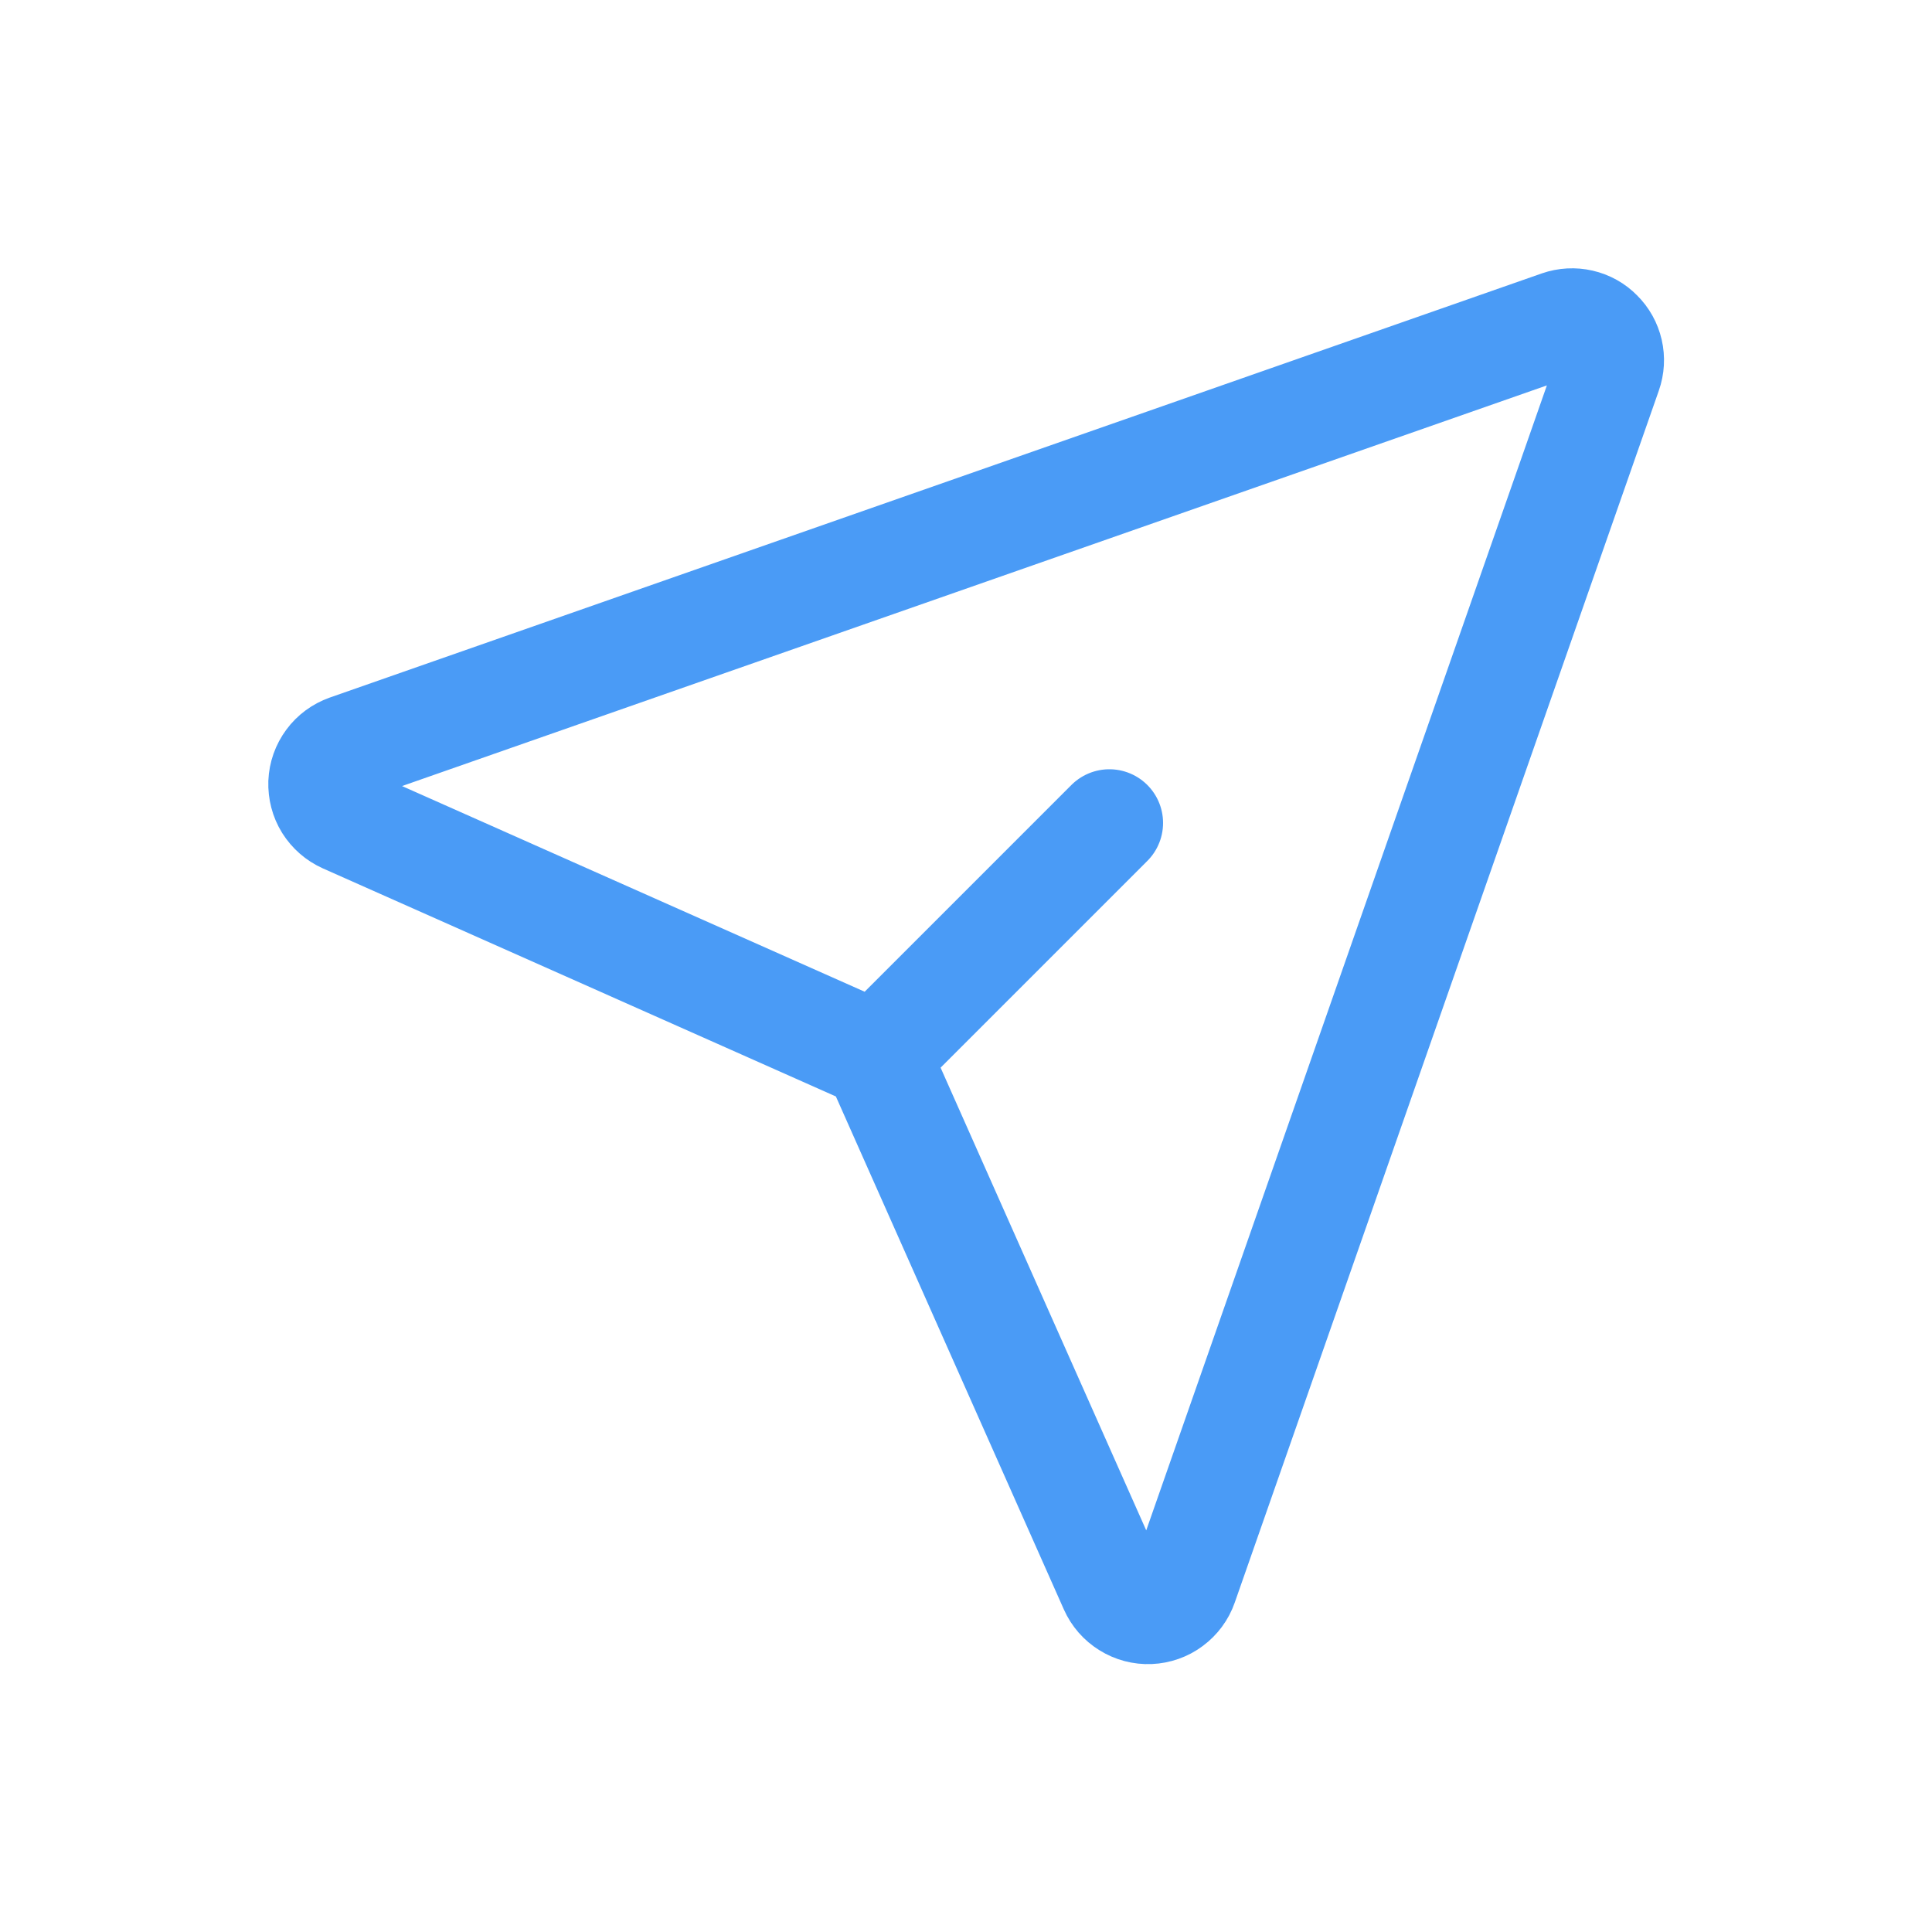 <svg width="24" height="24" viewBox="0 0 24 24" fill="none" xmlns="http://www.w3.org/2000/svg">
<g clip-path="url(#clip0_73_371)">
<path d="M13.781 10.223L11.113 12.891M19.373 4.026C19.457 3.997 19.548 3.992 19.635 4.012C19.722 4.032 19.802 4.076 19.864 4.14C19.928 4.203 19.972 4.282 19.992 4.369C20.012 4.456 20.007 4.547 19.977 4.632L14.709 19.687C14.678 19.777 14.62 19.855 14.543 19.912C14.467 19.969 14.375 20.001 14.28 20.005C14.184 20.009 14.09 19.984 14.009 19.933C13.928 19.883 13.864 19.81 13.825 19.722L10.963 13.282C10.915 13.175 10.829 13.09 10.722 13.041L4.282 10.178C4.195 10.139 4.122 10.075 4.071 9.994C4.021 9.914 3.997 9.819 4 9.724C4.004 9.629 4.036 9.538 4.093 9.461C4.149 9.384 4.228 9.327 4.317 9.295L19.373 4.026Z" stroke="#4A9BF6" stroke-width="1.334" stroke-linecap="round" stroke-linejoin="round"/>
</g>
<defs>
<clipPath id="clip0_73_371">
<rect width="18" height="18" fill="white" transform="translate(3 3)"/>
</clipPath>
</defs>
</svg>

